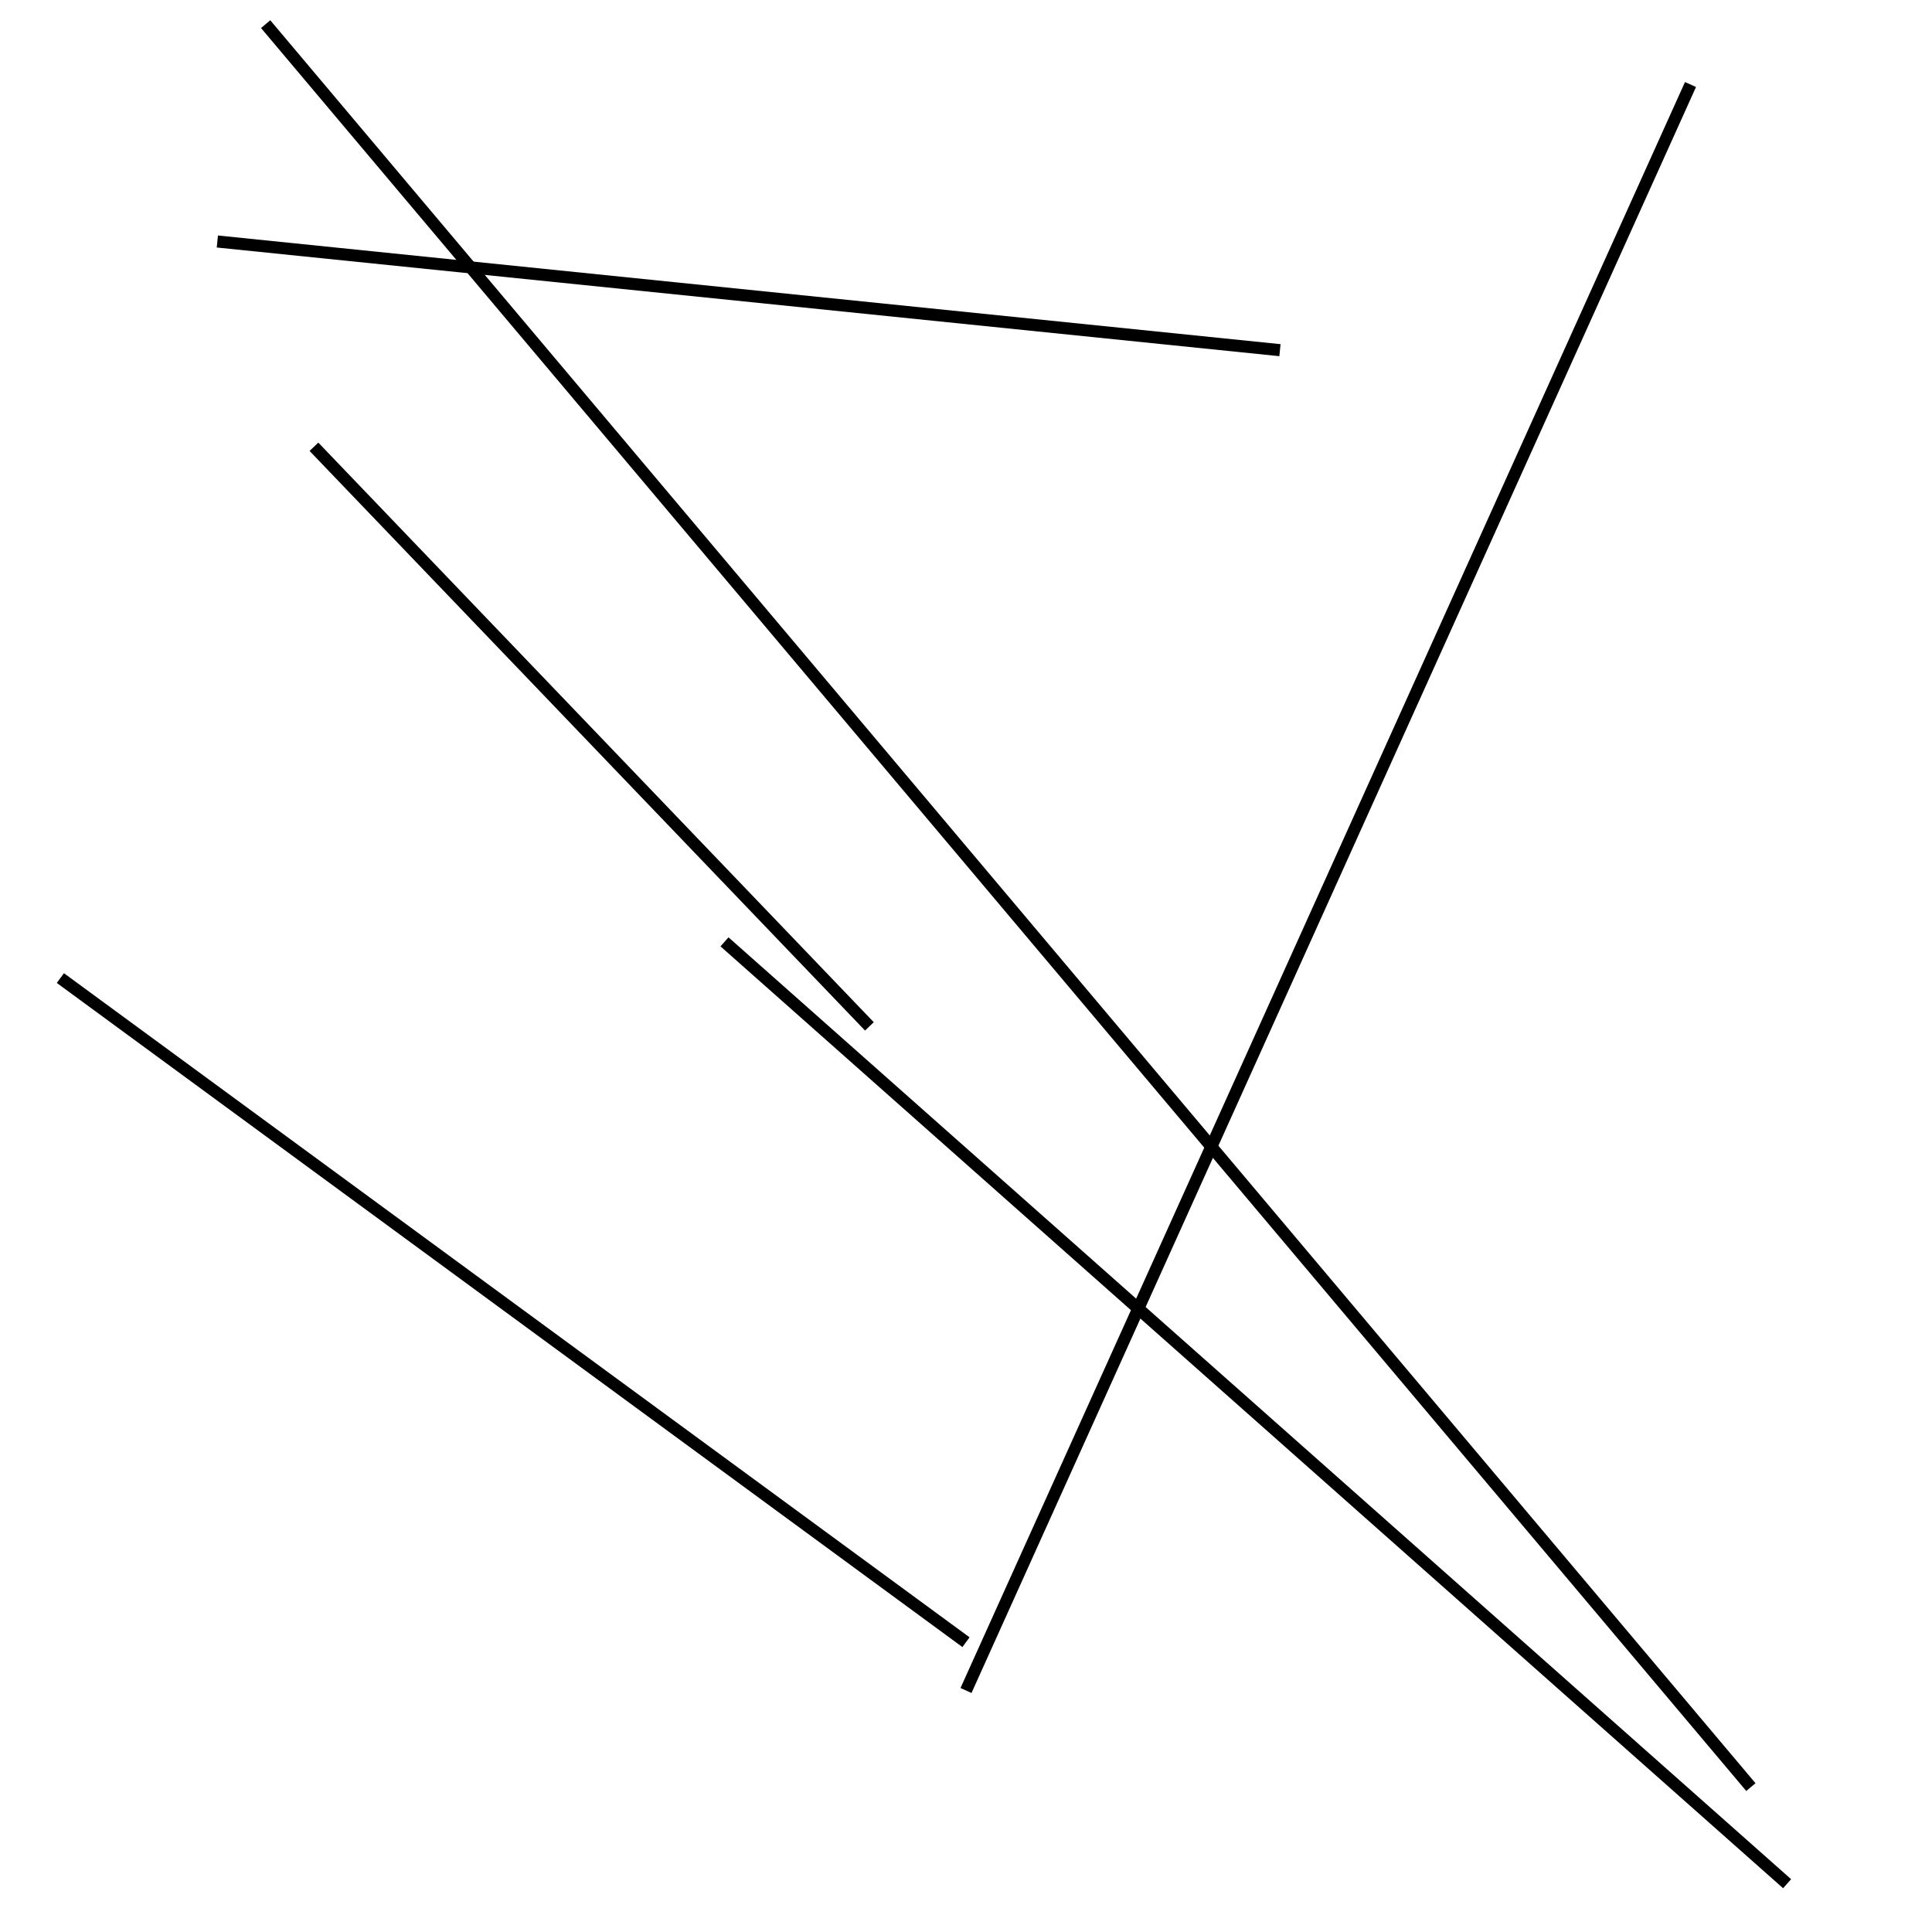 <?xml version="1.0" encoding="utf-8" ?>
<svg baseProfile="full" height="160" version="1.1" width="160" xmlns="http://www.w3.org/2000/svg" xmlns:ev="http://www.w3.org/2001/xml-events" xmlns:xlink="http://www.w3.org/1999/xlink"><defs /><line stroke="black" stroke-width="1" x1="60" x2="148" y1="78" y2="156" /><line stroke="black" stroke-width="1" x1="140" x2="80" y1="7" y2="140" /><line stroke="black" stroke-width="1" x1="22" x2="145" y1="2" y2="148" /><line stroke="black" stroke-width="1" x1="18" x2="106" y1="20" y2="29" /><line stroke="black" stroke-width="1" x1="5" x2="80" y1="81" y2="136" /><line stroke="black" stroke-width="1" x1="72" x2="26" y1="85" y2="37" /></svg>